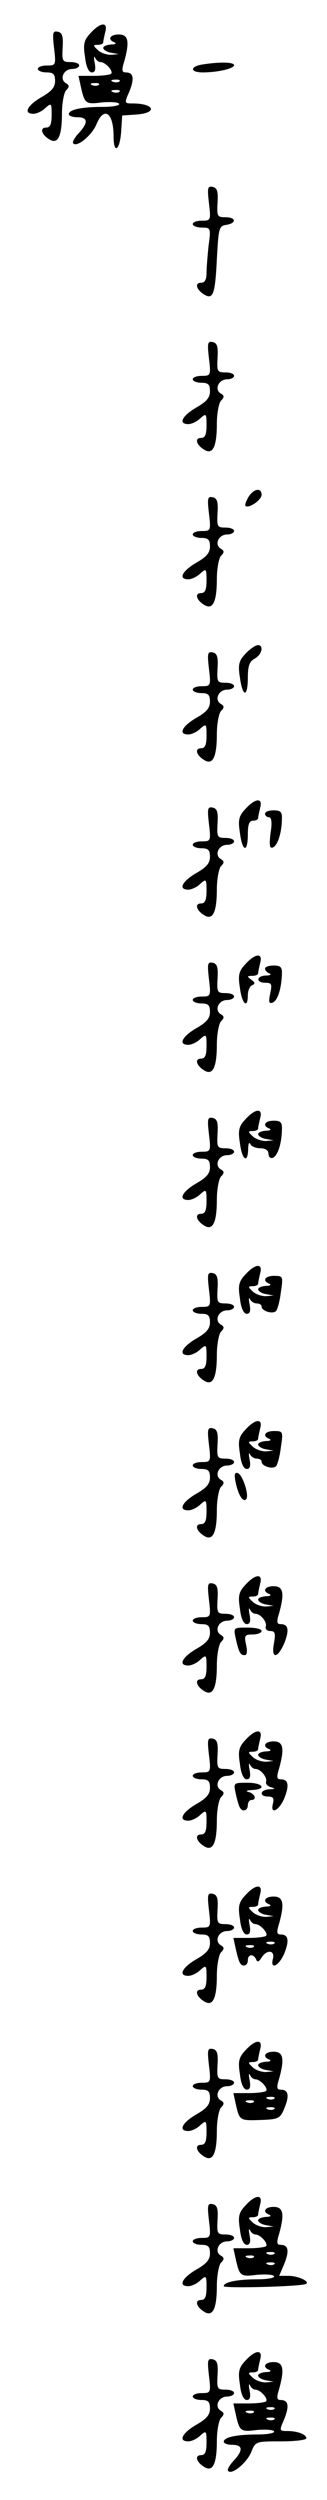 <?xml version="1.0" standalone="no"?>
<!DOCTYPE svg PUBLIC "-//W3C//DTD SVG 20010904//EN"
 "http://www.w3.org/TR/2001/REC-SVG-20010904/DTD/svg10.dtd">
<svg version="1.0" xmlns="http://www.w3.org/2000/svg"
 width="95pt" height="725pt" viewBox="0 0 95 725"
 preserveAspectRatio="xMidYMid meet">
<g transform="translate(0,725) scale(0.1,-0.1)"
fill="#000000" stroke="none">
<path d="M263 7154 c-19 -20 -22 -32 -16 -69 3 -29 11 -45 20 -45 9 0 12 8 8
28 -3 15 -2 21 1 15 3 -7 10 -13 16 -13 14 0 38 -26 31 -34 -4 -3 -26 -6 -50
-6 l-45 0 7 -32 c11 -49 14 -51 61 -45 25 2 47 1 50 -4 3 -5 -19 -9 -48 -9
-61 0 -98 -8 -98 -21 0 -5 11 -9 25 -9 31 0 32 -16 3 -47 -12 -13 -19 -26 -15
-29 11 -12 54 24 67 55 22 54 50 35 50 -35 0 -52 18 -41 22 14 l3 47 43 3 c61
5 50 32 -13 32 -24 0 -24 1 -9 35 15 38 12 55 -11 55 -11 0 -12 7 -4 32 16 58
12 78 -16 78 -26 0 -34 -15 -12 -23 6 -3 2 -6 -10 -6 -13 -1 -23 -5 -23 -10 0
-5 10 -12 23 -14 l22 -4 -23 -2 c-13 0 -30 6 -38 14 -14 13 -14 15 0 15 9 0
16 3 16 8 0 4 3 17 6 30 8 29 -14 28 -43 -4z m84 -140 c-3 -3 -12 -4 -19 -1
-8 3 -5 6 6 6 11 1 17 -2 13 -5z m-60 -10 c-3 -3 -12 -4 -19 -1 -8 3 -5 6 6 6
11 1 17 -2 13 -5z m60 -20 c-3 -3 -12 -4 -19 -1 -8 3 -5 6 6 6 11 1 17 -2 13
-5z"/>
<path d="M157 7111 c6 -50 5 -51 -21 -51 -14 0 -26 -4 -26 -10 0 -5 11 -10 25
-10 20 0 25 -5 25 -25 0 -18 -10 -30 -40 -47 -41 -24 -53 -48 -23 -48 9 0 25
7 35 17 17 15 18 14 18 -20 0 -27 -4 -37 -16 -37 -19 0 -14 -20 9 -34 25 -16
37 8 37 75 0 30 6 61 12 67 10 10 10 15 -1 21 -19 12 -6 41 19 41 11 0 20 5
20 10 0 6 -11 10 -25 10 -24 0 -25 3 -23 42 2 33 -1 43 -14 46 -15 3 -16 -3
-11 -47z"/>
<path d="M588 7063 c-37 -6 -36 -23 1 -23 43 0 91 11 91 21 0 9 -41 10 -92 2z"/>
<path d="M607 6661 c6 -50 5 -51 -21 -51 -14 0 -26 -4 -26 -10 0 -5 12 -10 26
-10 26 0 27 -1 20 -52 -3 -29 -6 -65 -6 -80 0 -19 -5 -28 -16 -28 -19 0 -14
-20 9 -34 26 -16 32 0 37 102 5 91 6 97 28 100 30 5 28 22 -3 22 -24 0 -25 3
-23 42 2 33 -1 43 -14 46 -15 3 -16 -3 -11 -47z"/>
<path d="M607 6211 c6 -50 5 -51 -21 -51 -14 0 -26 -4 -26 -10 0 -5 11 -10 25
-10 20 0 25 -5 25 -25 0 -18 -10 -30 -40 -47 -41 -24 -53 -48 -23 -48 9 0 25
7 35 17 17 15 18 14 18 -20 0 -27 -4 -37 -16 -37 -19 0 -14 -20 9 -34 25 -16
37 8 37 75 0 30 6 61 12 67 10 10 10 15 -1 21 -19 12 -6 41 19 41 11 0 20 5
20 10 0 6 -11 10 -25 10 -24 0 -25 3 -23 42 2 33 -1 43 -14 46 -15 3 -16 -3
-11 -47z"/>
<path d="M722 5809 c-7 -12 -11 -23 -9 -26 9 -9 47 17 47 32 0 22 -23 18 -38
-6z"/>
<path d="M607 5761 c6 -50 5 -51 -21 -51 -14 0 -26 -4 -26 -10 0 -5 11 -10 25
-10 20 0 25 -5 25 -25 0 -18 -10 -30 -40 -47 -41 -24 -53 -48 -23 -48 9 0 25
7 35 17 17 15 18 14 18 -20 0 -27 -4 -37 -16 -37 -19 0 -14 -20 9 -34 25 -16
37 8 37 75 0 30 6 61 12 67 10 10 10 15 -1 21 -19 12 -6 41 19 41 11 0 20 5
20 10 0 6 -11 10 -25 10 -24 0 -25 3 -23 42 2 33 -1 43 -14 46 -15 3 -16 -3
-11 -47z"/>
<path d="M713 5354 c-19 -20 -22 -32 -16 -69 8 -58 23 -58 23 0 0 34 5 47 20
55 22 12 27 41 8 39 -7 -1 -23 -12 -35 -25z"/>
<path d="M607 5311 c6 -50 5 -51 -21 -51 -14 0 -26 -4 -26 -10 0 -5 11 -10 25
-10 20 0 25 -5 25 -25 0 -18 -10 -30 -40 -47 -41 -24 -53 -48 -23 -48 9 0 25
7 35 17 17 15 18 14 18 -20 0 -27 -4 -37 -16 -37 -19 0 -14 -20 9 -34 25 -16
37 8 37 75 0 30 6 61 12 67 10 10 10 15 -1 21 -19 12 -6 41 19 41 11 0 20 5
20 10 0 6 -11 10 -25 10 -24 0 -25 3 -23 42 2 33 -1 43 -14 46 -15 3 -16 -3
-11 -47z"/>
<path d="M713 4904 c-19 -20 -22 -32 -16 -69 7 -56 23 -59 23 -5 0 29 4 40 15
40 8 0 15 3 15 8 0 4 3 17 6 30 8 29 -14 28 -43 -4z"/>
<path d="M607 4861 c6 -50 5 -51 -21 -51 -14 0 -26 -4 -26 -10 0 -5 11 -10 25
-10 20 0 25 -5 25 -25 0 -18 -10 -30 -40 -47 -41 -24 -53 -48 -23 -48 9 0 25
7 35 17 17 15 18 14 18 -20 0 -27 -4 -37 -16 -37 -19 0 -14 -20 9 -34 25 -16
37 8 37 75 0 30 6 61 12 67 10 10 10 15 -1 21 -19 12 -6 41 19 41 11 0 20 5
20 10 0 6 -11 10 -25 10 -24 0 -25 3 -23 42 2 33 -1 43 -14 46 -15 3 -16 -3
-11 -47z"/>
<path d="M770 4890 c0 -5 5 -10 11 -10 8 0 10 -15 5 -46 -4 -33 -3 -45 6 -42
14 5 26 40 27 81 1 22 -3 27 -24 27 -14 0 -25 -4 -25 -10z"/>
<path d="M713 4454 c-19 -20 -22 -32 -16 -69 6 -47 23 -62 23 -21 0 13 6 27
13 29 9 4 8 8 -3 16 -13 9 -13 11 3 11 9 0 17 3 17 8 0 4 3 17 6 30 8 29 -14
28 -43 -4z"/>
<path d="M607 4411 c6 -50 5 -51 -21 -51 -14 0 -26 -4 -26 -10 0 -5 11 -10 25
-10 20 0 25 -5 25 -25 0 -18 -10 -30 -40 -47 -41 -24 -53 -48 -23 -48 9 0 25
7 35 17 17 15 18 14 18 -20 0 -27 -4 -37 -16 -37 -19 0 -14 -20 9 -34 25 -16
37 8 37 75 0 30 6 61 12 67 10 10 10 15 -1 21 -19 12 -6 41 19 41 11 0 20 5
20 10 0 6 -11 10 -25 10 -24 0 -25 3 -23 42 2 33 -1 43 -14 46 -15 3 -16 -3
-11 -47z"/>
<path d="M770 4441 c0 -5 6 -12 13 -14 6 -3 2 -6 -10 -6 -29 -1 -30 -21 -2
-21 18 0 20 -4 14 -31 -5 -24 -4 -30 6 -27 15 5 26 38 28 81 1 22 -3 27 -24
27 -14 0 -25 -4 -25 -9z"/>
<path d="M713 4004 c-19 -20 -22 -32 -16 -69 6 -49 23 -61 24 -17 0 15 3 21 6
15 2 -7 16 -13 29 -13 15 0 24 -6 24 -16 0 -9 6 -14 12 -12 14 5 26 39 27 81
1 22 -3 27 -24 27 -26 0 -34 -15 -12 -23 6 -3 2 -6 -10 -6 -13 -1 -23 -5 -23
-10 0 -5 10 -12 23 -14 l22 -4 -23 -2 c-13 0 -30 6 -38 14 -14 13 -14 15 0 15
9 0 16 3 16 8 0 4 3 17 6 30 8 29 -14 28 -43 -4z"/>
<path d="M607 3961 c6 -50 5 -51 -21 -51 -14 0 -26 -4 -26 -10 0 -5 11 -10 25
-10 20 0 25 -5 25 -25 0 -18 -10 -30 -40 -47 -41 -24 -53 -48 -23 -48 9 0 25
7 35 17 17 15 18 14 18 -20 0 -27 -4 -37 -16 -37 -19 0 -14 -20 9 -34 25 -16
37 8 37 75 0 30 6 61 12 67 10 10 10 15 -1 21 -19 12 -6 41 19 41 11 0 20 5
20 10 0 6 -11 10 -25 10 -24 0 -25 3 -23 42 2 33 -1 43 -14 46 -15 3 -16 -3
-11 -47z"/>
<path d="M713 3554 c-19 -20 -22 -32 -16 -69 3 -29 11 -45 20 -45 9 0 12 8 8
28 -3 15 -2 21 1 15 3 -7 12 -13 20 -13 8 0 14 -4 14 -9 0 -13 32 -23 42 -13
4 4 11 29 14 55 7 46 6 47 -20 47 -27 0 -35 -15 -13 -23 6 -3 2 -6 -10 -6 -13
-1 -23 -5 -23 -10 0 -5 10 -12 23 -14 l22 -4 -23 -2 c-13 0 -30 6 -38 14 -14
13 -14 15 0 15 9 0 16 3 16 8 0 4 3 17 6 30 8 29 -14 28 -43 -4z"/>
<path d="M607 3511 c6 -50 5 -51 -21 -51 -14 0 -26 -4 -26 -10 0 -5 11 -10 25
-10 20 0 25 -5 25 -25 0 -18 -10 -30 -40 -47 -41 -24 -53 -48 -23 -48 9 0 25
7 35 17 17 15 18 14 18 -20 0 -27 -4 -37 -16 -37 -19 0 -14 -20 9 -34 25 -16
37 8 37 75 0 30 6 61 12 67 10 10 10 15 -1 21 -19 12 -6 41 19 41 11 0 20 5
20 10 0 6 -11 10 -25 10 -24 0 -25 3 -23 42 2 33 -1 43 -14 46 -15 3 -16 -3
-11 -47z"/>
<path d="M713 3104 c-19 -20 -22 -32 -16 -69 3 -29 11 -45 20 -45 9 0 12 8 8
28 -3 15 -2 21 1 15 3 -7 12 -13 20 -13 8 0 14 -4 14 -9 0 -13 32 -23 42 -13
4 4 11 29 14 55 7 46 6 47 -20 47 -27 0 -35 -15 -13 -23 6 -3 2 -6 -10 -6 -13
-1 -23 -5 -23 -10 0 -5 10 -12 23 -14 l22 -4 -23 -2 c-13 0 -30 6 -38 14 -14
13 -14 15 0 15 9 0 16 3 16 8 0 4 3 17 6 30 8 29 -14 28 -43 -4z"/>
<path d="M607 3061 c6 -50 5 -51 -21 -51 -14 0 -26 -4 -26 -10 0 -5 11 -10 25
-10 20 0 25 -5 25 -25 0 -18 -10 -30 -40 -47 -41 -24 -53 -48 -23 -48 9 0 25
7 35 17 17 15 18 14 18 -20 0 -27 -4 -37 -16 -37 -19 0 -14 -20 9 -34 25 -16
37 8 37 75 0 30 6 61 12 67 10 10 10 15 -1 21 -19 12 -6 41 19 41 11 0 20 5
20 10 0 6 -11 10 -25 10 -24 0 -25 3 -23 42 2 33 -1 43 -14 46 -15 3 -16 -3
-11 -47z"/>
<path d="M685 2949 c8 -36 21 -56 30 -47 10 10 -10 71 -24 76 -10 3 -11 -4 -6
-29z"/>
<path d="M713 2654 c-19 -20 -22 -32 -16 -69 3 -29 11 -45 20 -45 9 0 12 8 8
28 -3 15 -2 21 1 15 3 -7 10 -13 16 -13 15 0 35 -24 30 -38 -2 -6 4 -12 13
-12 14 0 16 -6 11 -35 -9 -47 10 -46 30 0 15 38 12 55 -11 55 -11 0 -12 7 -4
32 16 58 12 78 -16 78 -26 0 -34 -15 -12 -23 6 -3 2 -6 -10 -6 -13 -1 -23 -5
-23 -10 0 -5 10 -12 23 -14 l22 -4 -23 -2 c-13 0 -30 6 -38 14 -14 13 -14 15
0 15 9 0 16 3 16 8 0 4 3 17 6 30 8 29 -14 28 -43 -4z"/>
<path d="M607 2611 c6 -50 5 -51 -21 -51 -14 0 -26 -4 -26 -10 0 -5 11 -10 25
-10 20 0 25 -5 25 -25 0 -18 -10 -30 -40 -47 -41 -24 -53 -48 -23 -48 9 0 25
7 35 17 17 15 18 14 18 -20 0 -27 -4 -37 -16 -37 -19 0 -14 -20 9 -34 25 -16
37 8 37 75 0 30 6 61 12 67 10 10 10 15 -1 21 -19 12 -6 41 19 41 11 0 20 5
20 10 0 6 -11 10 -25 10 -24 0 -25 3 -23 42 2 33 -1 43 -14 46 -15 3 -16 -3
-11 -47z"/>
<path d="M685 2498 c9 -40 13 -48 26 -48 7 0 8 12 4 30 -6 27 -4 30 19 30 14
0 26 5 26 10 0 6 -18 10 -41 10 -41 0 -41 0 -34 -32z"/>
<path d="M713 2204 c-19 -20 -22 -32 -16 -69 3 -29 11 -45 20 -45 9 0 12 8 8
28 -3 15 -2 21 1 15 3 -7 10 -13 16 -13 15 0 35 -24 31 -37 -2 -6 4 -13 14
-16 14 -4 13 -5 -4 -6 -28 -1 -31 -21 -4 -21 14 0 18 -5 14 -20 -9 -34 17 -22
33 15 15 38 12 55 -11 55 -11 0 -12 7 -4 32 16 58 12 78 -16 78 -26 0 -34 -15
-12 -23 6 -3 2 -6 -10 -6 -13 -1 -23 -5 -23 -10 0 -5 10 -12 23 -14 l22 -4
-23 -2 c-13 0 -30 6 -38 14 -14 13 -14 15 0 15 9 0 16 3 16 8 0 4 3 17 6 30 8
29 -14 28 -43 -4z"/>
<path d="M607 2161 c6 -50 5 -51 -21 -51 -14 0 -26 -4 -26 -10 0 -5 11 -10 25
-10 20 0 25 -5 25 -25 0 -18 -10 -30 -40 -47 -41 -24 -53 -48 -23 -48 9 0 25
7 35 17 17 15 18 14 18 -20 0 -27 -4 -37 -16 -37 -19 0 -14 -20 9 -34 25 -16
37 8 37 75 0 30 6 61 12 67 10 10 10 15 -1 21 -19 12 -6 41 19 41 11 0 20 5
20 10 0 6 -11 10 -25 10 -24 0 -25 3 -23 42 2 33 -1 43 -14 46 -15 3 -16 -3
-11 -47z"/>
<path d="M685 2048 c4 -18 9 -36 12 -40 7 -14 23 -9 23 7 0 8 5 15 10 15 17 0
11 18 -7 23 -11 3 -7 5 10 6 43 2 31 21 -14 21 -41 0 -41 0 -34 -32z"/>
<path d="M713 1754 c-19 -20 -22 -32 -16 -69 3 -29 11 -45 20 -45 9 0 12 8 8
28 -3 15 -2 21 1 15 3 -7 10 -13 16 -13 14 0 38 -26 31 -34 -4 -3 -26 -6 -50
-6 l-45 0 7 -32 c4 -18 9 -36 12 -40 7 -14 23 -9 23 7 0 18 16 20 24 3 3 -9 8
-8 16 5 15 24 39 22 33 -3 -9 -34 17 -22 33 15 15 38 12 55 -11 55 -11 0 -12
7 -4 32 16 58 12 78 -16 78 -26 0 -34 -15 -12 -23 6 -3 2 -6 -10 -6 -13 -1
-23 -5 -23 -10 0 -5 10 -12 23 -14 l22 -4 -23 -2 c-13 0 -30 6 -38 14 -14 13
-14 15 0 15 9 0 16 3 16 8 0 4 3 17 6 30 8 29 -14 28 -43 -4z m84 -140 c-3 -3
-12 -4 -19 -1 -8 3 -5 6 6 6 11 1 17 -2 13 -5z m-60 -10 c-3 -3 -12 -4 -19 -1
-8 3 -5 6 6 6 11 1 17 -2 13 -5z"/>
<path d="M607 1711 c6 -50 5 -51 -21 -51 -14 0 -26 -4 -26 -10 0 -5 11 -10 25
-10 20 0 25 -5 25 -25 0 -18 -10 -30 -40 -47 -41 -24 -53 -48 -23 -48 9 0 25
7 35 17 17 15 18 14 18 -20 0 -27 -4 -37 -16 -37 -19 0 -14 -20 9 -34 25 -16
37 8 37 75 0 30 6 61 12 67 10 10 10 15 -1 21 -19 12 -6 41 19 41 11 0 20 5
20 10 0 6 -11 10 -25 10 -24 0 -25 3 -23 42 2 33 -1 43 -14 46 -15 3 -16 -3
-11 -47z"/>
<path d="M713 1304 c-19 -20 -22 -32 -16 -69 3 -29 11 -45 20 -45 9 0 12 8 8
28 -3 15 -2 21 1 15 3 -7 10 -13 16 -13 14 0 38 -26 31 -34 -4 -3 -26 -6 -50
-6 l-45 0 7 -32 c11 -48 11 -48 72 -46 53 2 57 4 70 36 14 35 11 52 -12 52
-11 0 -12 7 -4 32 16 58 12 78 -16 78 -26 0 -34 -15 -12 -23 6 -3 2 -6 -10 -6
-13 -1 -23 -5 -23 -10 0 -5 10 -12 23 -14 l22 -4 -23 -2 c-13 0 -30 6 -38 14
-14 13 -14 15 0 15 9 0 16 3 16 8 0 4 3 17 6 30 8 29 -14 28 -43 -4z m84 -140
c-3 -3 -12 -4 -19 -1 -8 3 -5 6 6 6 11 1 17 -2 13 -5z m-60 -10 c-3 -3 -12 -4
-19 -1 -8 3 -5 6 6 6 11 1 17 -2 13 -5z m60 -20 c-3 -3 -12 -4 -19 -1 -8 3 -5
6 6 6 11 1 17 -2 13 -5z"/>
<path d="M607 1261 c6 -50 5 -51 -21 -51 -14 0 -26 -4 -26 -10 0 -5 11 -10 25
-10 20 0 25 -5 25 -25 0 -18 -10 -30 -40 -47 -41 -24 -53 -48 -23 -48 9 0 25
7 35 17 17 15 18 14 18 -20 0 -27 -4 -37 -16 -37 -19 0 -14 -20 9 -34 25 -16
37 8 37 75 0 30 6 61 12 67 10 10 10 15 -1 21 -19 12 -6 41 19 41 11 0 20 5
20 10 0 6 -11 10 -25 10 -24 0 -25 3 -23 42 2 33 -1 43 -14 46 -15 3 -16 -3
-11 -47z"/>
<path d="M713 854 c-19 -20 -22 -32 -16 -69 3 -29 11 -45 20 -45 9 0 12 8 8
28 -3 15 -2 21 1 15 3 -7 10 -13 16 -13 14 0 38 -26 31 -34 -4 -3 -26 -6 -50
-6 l-45 0 7 -32 c11 -49 14 -51 61 -45 25 2 47 1 50 -4 3 -5 -19 -9 -48 -9
-58 0 -98 -8 -98 -20 0 -7 231 -1 240 7 9 8 -25 23 -52 23 l-27 0 15 35 c15
38 12 55 -11 55 -11 0 -12 7 -4 32 16 58 12 78 -16 78 -26 0 -34 -15 -12 -23
6 -3 2 -6 -10 -6 -13 -1 -23 -5 -23 -10 0 -5 10 -12 23 -14 l22 -4 -23 -2
c-13 0 -30 6 -38 14 -14 13 -14 15 0 15 9 0 16 3 16 8 0 4 3 17 6 30 8 29 -14
28 -43 -4z m84 -140 c-3 -3 -12 -4 -19 -1 -8 3 -5 6 6 6 11 1 17 -2 13 -5z
m-60 -10 c-3 -3 -12 -4 -19 -1 -8 3 -5 6 6 6 11 1 17 -2 13 -5z m60 -20 c-3
-3 -12 -4 -19 -1 -8 3 -5 6 6 6 11 1 17 -2 13 -5z"/>
<path d="M607 811 c6 -50 5 -51 -21 -51 -14 0 -26 -4 -26 -10 0 -5 11 -10 25
-10 20 0 25 -5 25 -25 0 -18 -10 -30 -40 -47 -41 -24 -53 -48 -23 -48 9 0 25
7 35 17 17 15 18 14 18 -20 0 -27 -4 -37 -16 -37 -19 0 -14 -20 9 -34 25 -16
37 8 37 75 0 30 6 61 12 67 10 10 10 15 -1 21 -19 12 -6 41 19 41 11 0 20 5
20 10 0 6 -11 10 -25 10 -24 0 -25 3 -23 42 2 33 -1 43 -14 46 -15 3 -16 -3
-11 -47z"/>
<path d="M713 404 c-19 -20 -22 -32 -16 -69 3 -29 11 -45 20 -45 9 0 12 8 8
28 -3 15 -2 21 1 15 3 -7 10 -13 16 -13 14 0 38 -26 31 -34 -4 -3 -26 -6 -50
-6 l-45 0 7 -32 c11 -49 14 -51 61 -45 25 2 47 1 50 -4 3 -5 -19 -9 -48 -9
-61 0 -98 -8 -98 -21 0 -5 11 -9 25 -9 31 0 32 -16 3 -47 -12 -13 -19 -26 -15
-29 11 -12 54 24 67 55 12 31 13 31 86 31 41 0 74 4 74 9 0 11 -25 21 -55 21
-24 0 -24 1 -9 35 15 38 12 55 -11 55 -11 0 -12 7 -4 32 16 58 12 78 -16 78
-26 0 -34 -15 -12 -23 6 -3 2 -6 -10 -6 -13 -1 -23 -5 -23 -10 0 -5 10 -12 23
-14 l22 -4 -23 -2 c-13 0 -30 6 -38 14 -14 13 -14 15 0 15 9 0 16 3 16 8 0 4
3 17 6 30 8 29 -14 28 -43 -4z m84 -140 c-3 -3 -12 -4 -19 -1 -8 3 -5 6 6 6
11 1 17 -2 13 -5z m-60 -10 c-3 -3 -12 -4 -19 -1 -8 3 -5 6 6 6 11 1 17 -2 13
-5z m60 -20 c-3 -3 -12 -4 -19 -1 -8 3 -5 6 6 6 11 1 17 -2 13 -5z"/>
<path d="M607 361 c6 -50 5 -51 -21 -51 -14 0 -26 -4 -26 -10 0 -5 11 -10 25
-10 20 0 25 -5 25 -25 0 -18 -10 -30 -40 -47 -41 -24 -53 -48 -23 -48 9 0 25
7 35 17 17 15 18 14 18 -20 0 -27 -4 -37 -16 -37 -19 0 -14 -20 9 -34 25 -16
37 8 37 75 0 30 6 61 12 67 10 10 10 15 -1 21 -19 12 -6 41 19 41 11 0 20 5
20 10 0 6 -11 10 -25 10 -24 0 -25 3 -23 42 2 33 -1 43 -14 46 -15 3 -16 -3
-11 -47z"/>
</g>
</svg>
